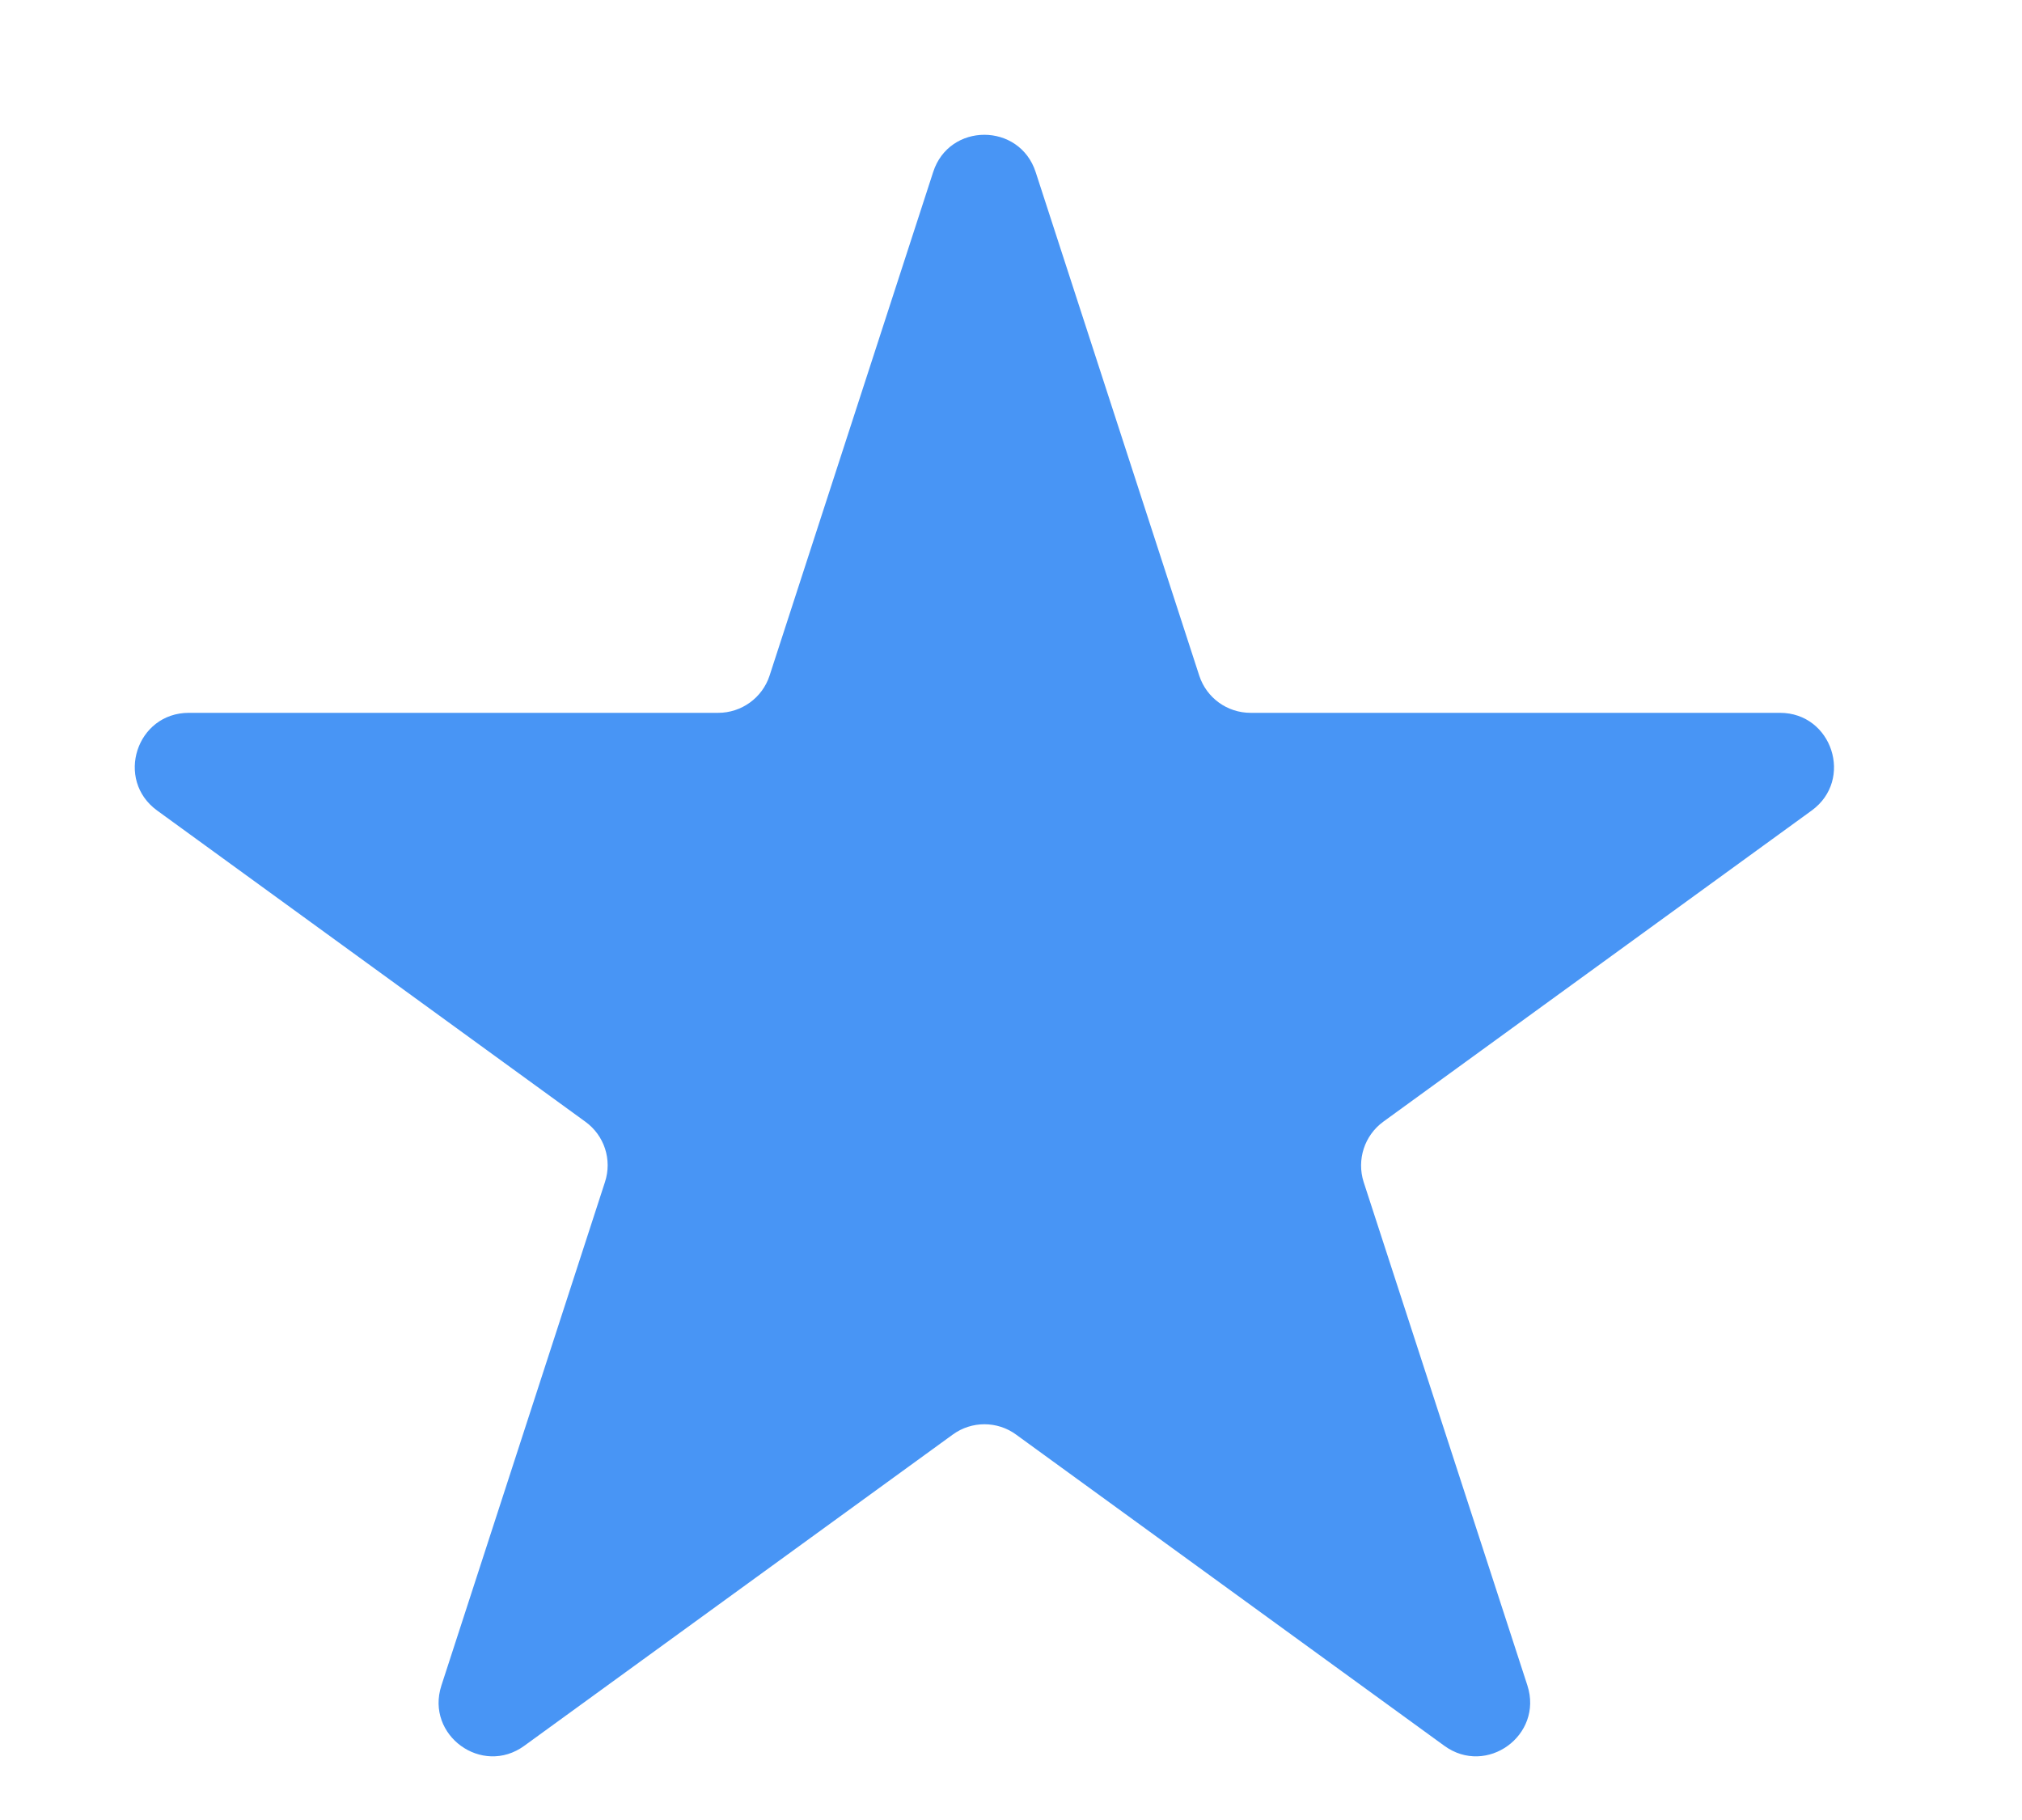 <svg width="10" height="9" viewBox="0 0 10 9" fill="none" xmlns="http://www.w3.org/2000/svg">
<path d="M4.615 0.851C4.694 0.605 5.042 0.605 5.122 0.851L5.931 3.341C5.967 3.451 6.069 3.525 6.185 3.525H8.803C9.061 3.525 9.169 3.856 8.96 4.008L6.841 5.547C6.748 5.615 6.709 5.735 6.744 5.845L7.554 8.335C7.633 8.581 7.352 8.785 7.143 8.633L5.025 7.094C4.932 7.026 4.805 7.026 4.712 7.094L2.593 8.633C2.384 8.785 2.103 8.581 2.183 8.335L2.992 5.845C3.028 5.735 2.989 5.615 2.895 5.547L0.777 4.008C0.568 3.856 0.675 3.525 0.934 3.525H3.552C3.667 3.525 3.77 3.451 3.806 3.341L4.615 0.851Z" fill="#4895F5"/>
</svg>
